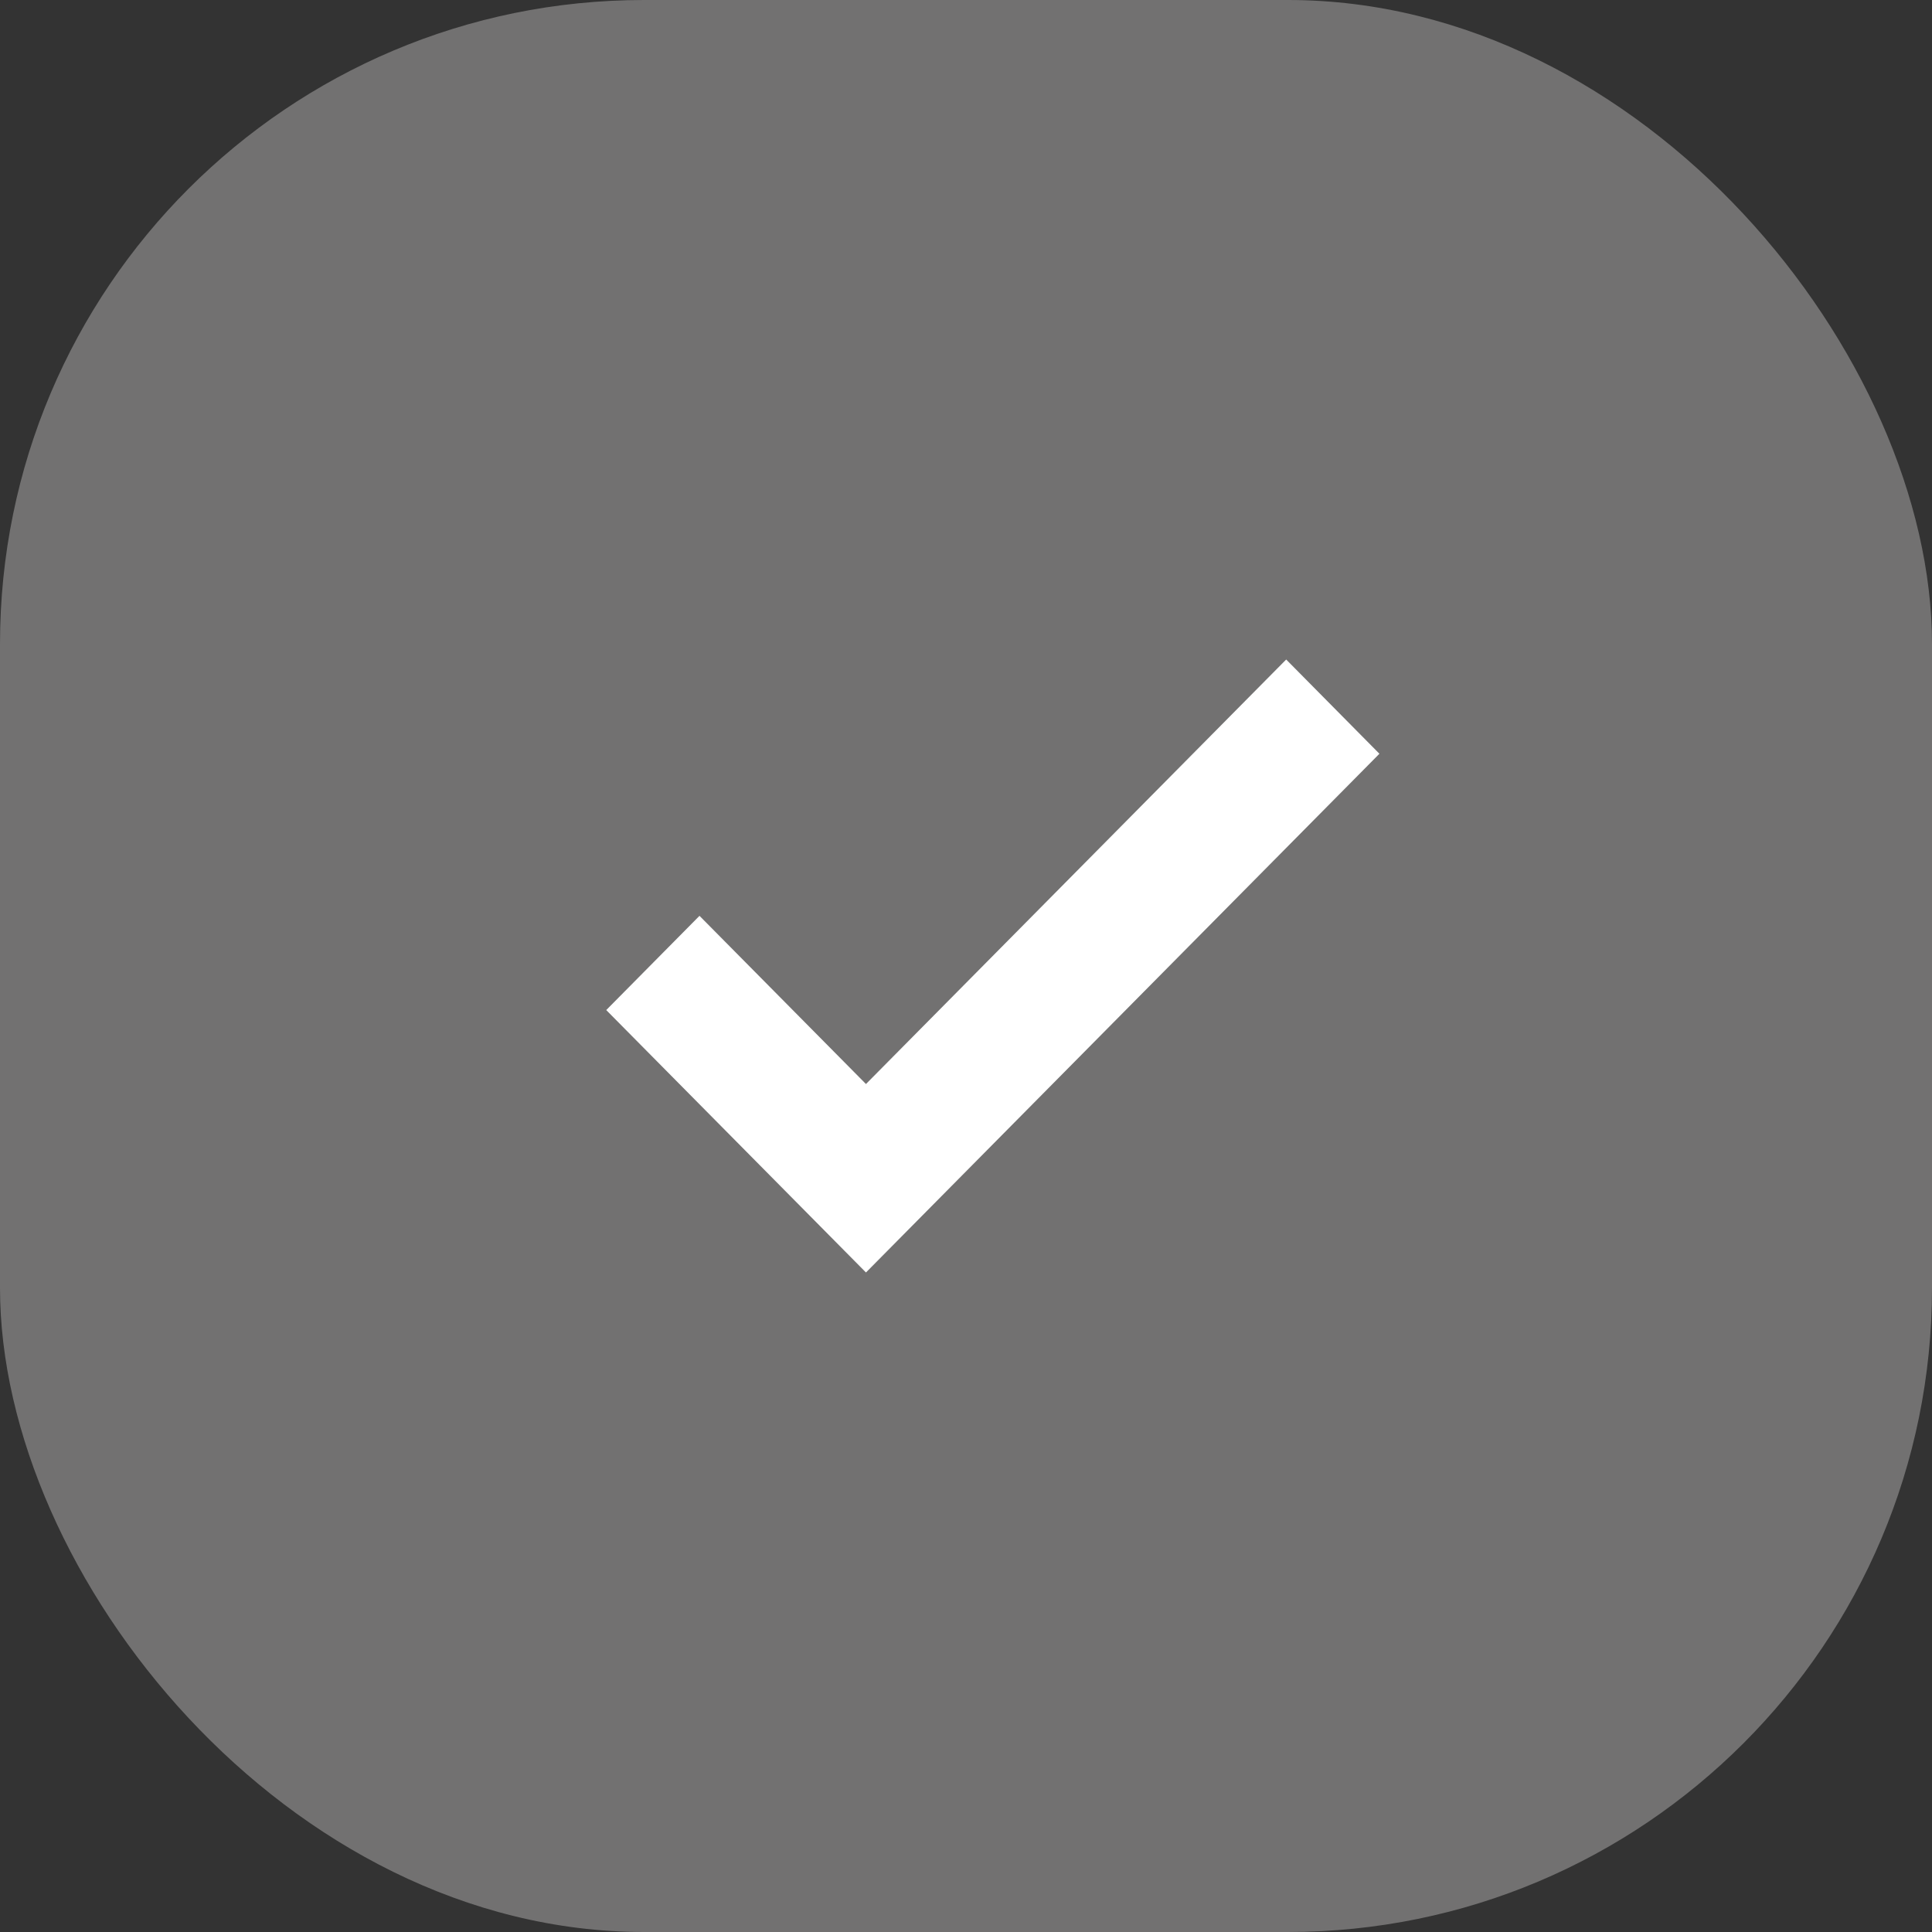 <?xml version="1.0" encoding="UTF-8"?>
<svg width="36px" height="36px" viewBox="0 0 36 36" version="1.1" xmlns="http://www.w3.org/2000/svg" xmlns:xlink="http://www.w3.org/1999/xlink">
    <rect x="0" y="0" width="36" height="36" fill="#333333" stroke="none"/>
    <!-- Generator: Sketch 51.2 (57519) - http://www.bohemiancoding.com/sketch -->
    <title>Completed</title>
    <desc>Created with Sketch.</desc>
    <defs></defs>
    <g id="Page-1" stroke="none" stroke-width="1" fill="none" fill-rule="evenodd">
        <g id="David-Ho---Step-2" transform="translate(-118, -151)">
            <g id="Completed" transform="translate(118, 151)">
                <g id="Group-8">
                    <rect id="Background" fill="#727171" x="0" y="0" width="36" height="36" rx="12"></rect>
                    <polygon id="Icon" stroke="#FFFFFF" fill="#FFFFFF" points="23.966 13 16.136 20.91 13.034 17.776 12 18.821 16.136 23 25 14.045"></polygon>
                </g>
            </g>
        </g>
    </g>
</svg>